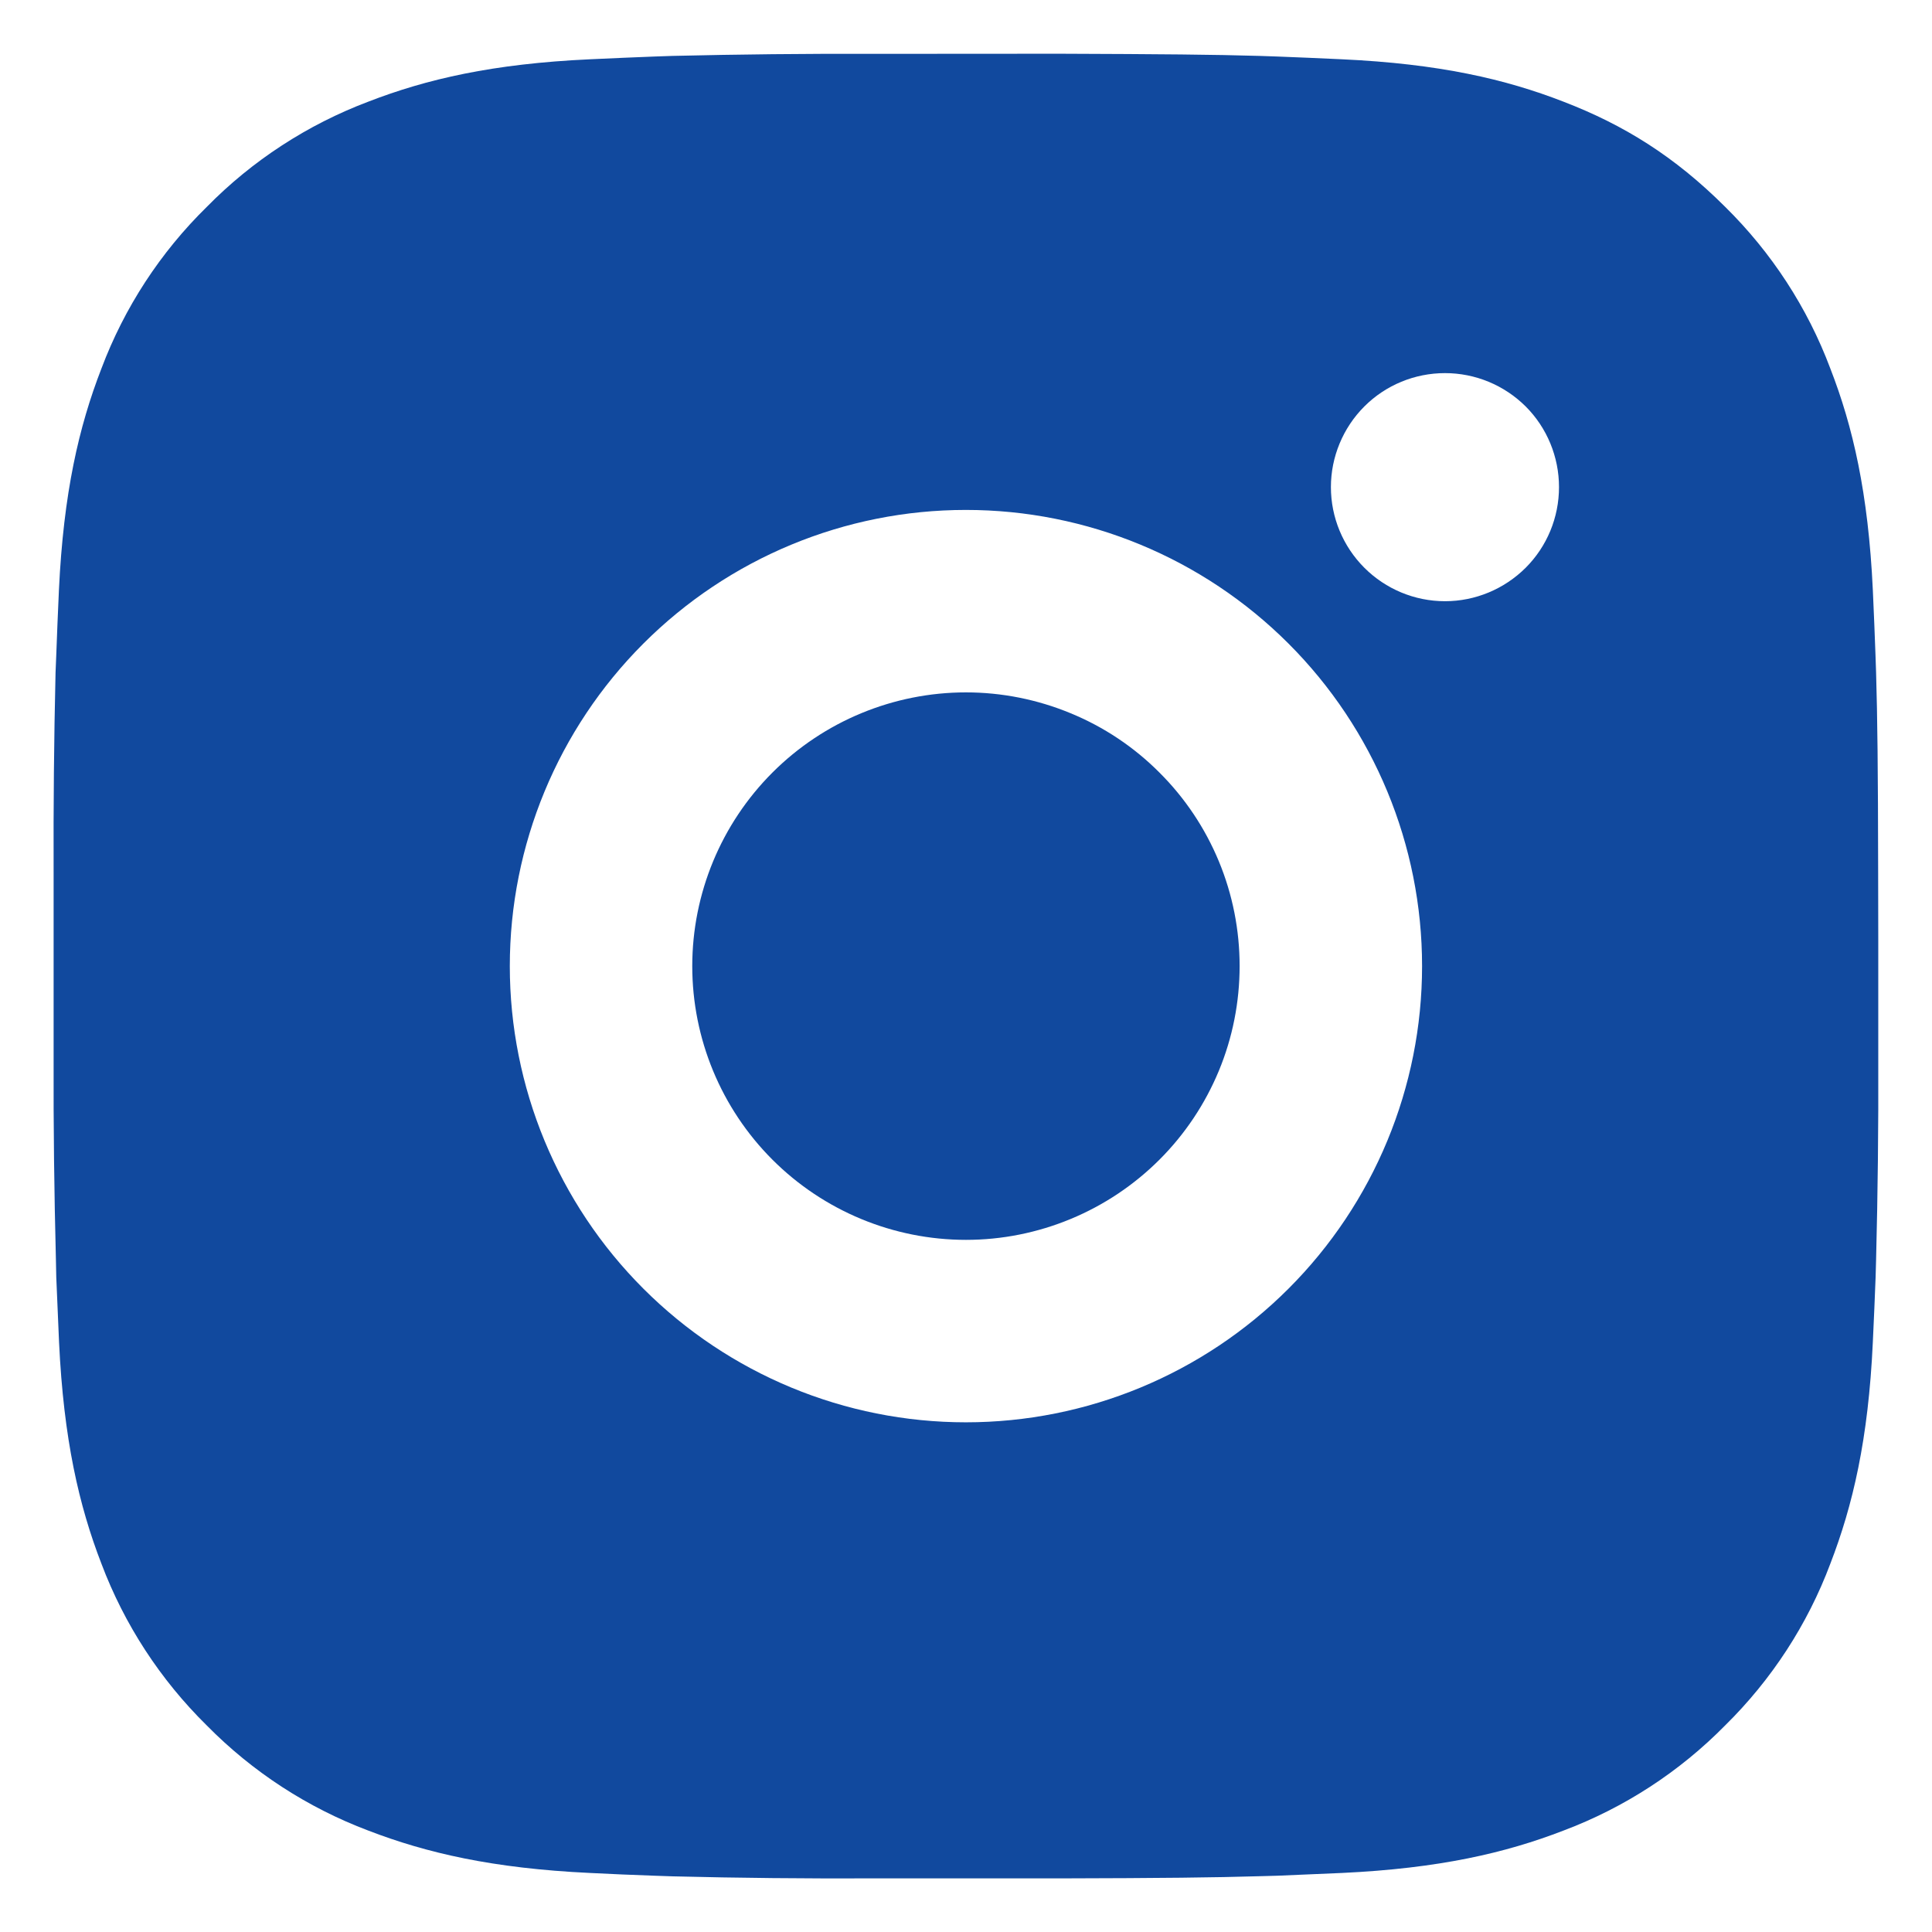 <svg width="16" height="16" viewBox="0 0 16 16" fill="none" xmlns="http://www.w3.org/2000/svg">
    <g clip-path="url(#clip0_246_1465)">
        <path d="M8.776 0.445C9.626 0.448 10.057 0.452 10.43 0.463L10.576 0.468C10.746 0.474 10.913 0.482 11.114 0.491C11.918 0.528 12.467 0.655 12.948 0.842C13.447 1.034 13.867 1.294 14.287 1.713C14.671 2.091 14.969 2.548 15.158 3.052C15.345 3.533 15.472 4.082 15.51 4.886C15.519 5.087 15.526 5.254 15.532 5.424L15.537 5.571C15.548 5.943 15.553 6.374 15.554 7.224L15.555 7.788V8.778C15.557 9.329 15.551 9.88 15.537 10.431L15.533 10.577C15.527 10.747 15.519 10.914 15.51 11.115C15.473 11.92 15.344 12.468 15.158 12.95C14.969 13.454 14.671 13.911 14.287 14.289C13.909 14.673 13.453 14.97 12.948 15.16C12.467 15.346 11.918 15.473 11.114 15.511L10.576 15.534L10.43 15.538C10.057 15.549 9.626 15.554 8.776 15.556L8.212 15.556H7.223C6.672 15.558 6.121 15.553 5.569 15.539L5.423 15.534C5.244 15.528 5.064 15.52 4.885 15.511C4.081 15.473 3.533 15.346 3.05 15.16C2.546 14.97 2.09 14.673 1.712 14.289C1.328 13.911 1.03 13.454 0.84 12.95C0.654 12.469 0.527 11.92 0.489 11.115L0.466 10.577L0.463 10.431C0.449 9.88 0.442 9.329 0.444 8.778V7.224C0.442 6.673 0.447 6.122 0.46 5.571L0.466 5.424C0.472 5.254 0.479 5.087 0.488 4.886C0.526 4.082 0.653 3.534 0.84 3.052C1.03 2.547 1.328 2.09 1.713 1.713C2.09 1.329 2.547 1.032 3.05 0.842C3.533 0.655 4.08 0.528 4.885 0.491C5.086 0.482 5.254 0.474 5.423 0.468L5.569 0.463C6.12 0.45 6.672 0.444 7.223 0.446L8.776 0.445ZM7.999 4.223C6.997 4.223 6.037 4.621 5.328 5.33C4.62 6.038 4.222 6.999 4.222 8.001C4.222 9.003 4.62 9.964 5.328 10.672C6.037 11.381 6.997 11.779 7.999 11.779C9.001 11.779 9.962 11.381 10.671 10.672C11.379 9.964 11.777 9.003 11.777 8.001C11.777 6.999 11.379 6.038 10.671 5.33C9.962 4.621 9.001 4.223 7.999 4.223ZM7.999 5.734C8.297 5.734 8.592 5.793 8.867 5.907C9.142 6.02 9.392 6.187 9.602 6.398C9.813 6.608 9.98 6.858 10.094 7.133C10.208 7.408 10.266 7.703 10.266 8C10.266 8.298 10.208 8.593 10.094 8.868C9.98 9.143 9.813 9.393 9.603 9.603C9.392 9.814 9.142 9.981 8.867 10.095C8.592 10.209 8.298 10.268 8 10.268C7.399 10.268 6.822 10.029 6.397 9.604C5.972 9.179 5.733 8.602 5.733 8.001C5.733 7.4 5.972 6.823 6.397 6.398C6.822 5.973 7.399 5.734 8 5.734M11.967 3.09C11.716 3.09 11.476 3.189 11.299 3.366C11.122 3.543 11.022 3.784 11.022 4.034C11.022 4.285 11.122 4.525 11.299 4.702C11.476 4.879 11.716 4.979 11.967 4.979C12.217 4.979 12.457 4.879 12.635 4.702C12.812 4.525 12.911 4.285 12.911 4.034C12.911 3.784 12.812 3.543 12.635 3.366C12.457 3.189 12.217 3.09 11.967 3.09Z" fill="#11499E"/>
    </g>
    <defs>
        <clipPath id="clip0_246_1465">
            <rect width="16" height="16" fill="white"/>
        </clipPath>
    </defs>
</svg>
